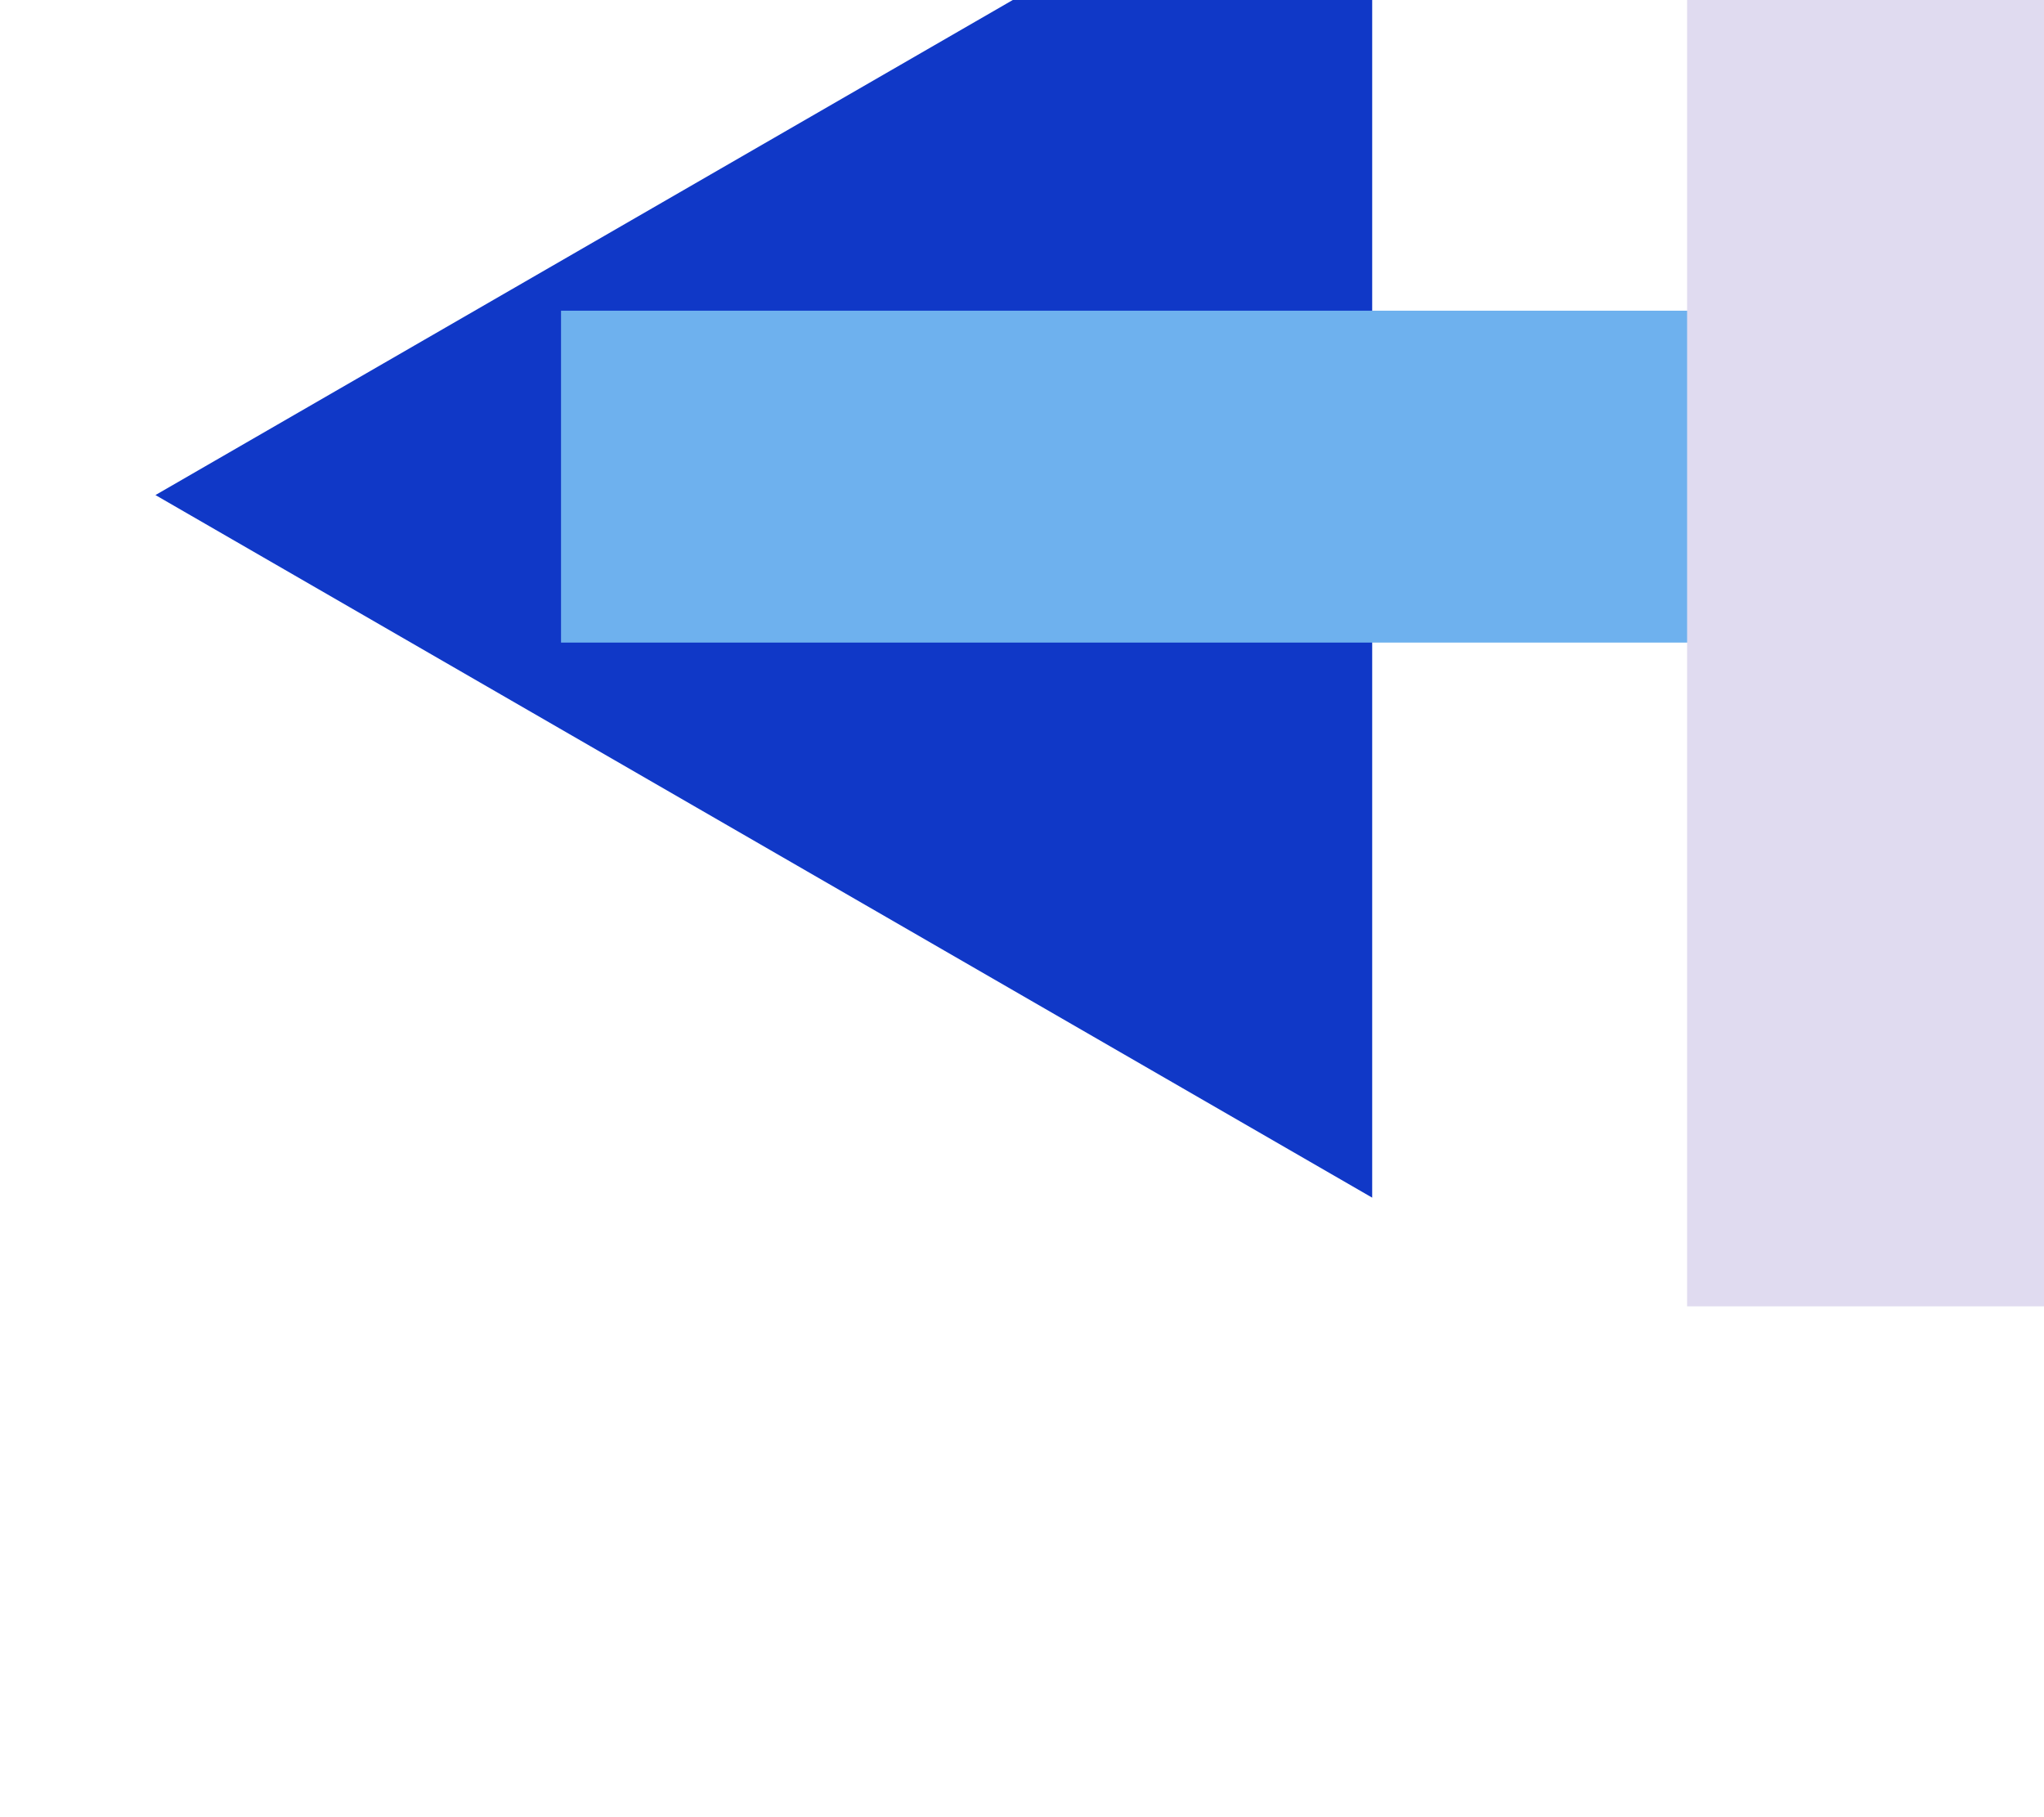 <svg width="135" height="120" viewBox="0 0 135 120" fill="none" xmlns="http://www.w3.org/2000/svg">
<path d="M10.267 32.692L90.629 -13.705L90.629 79.089L10.267 32.692Z" fill="#1038C7"/>
<g style="mix-blend-mode:multiply">
<rect x="139.333" y="20.517" width="21.917" height="102.279" transform="rotate(90 139.333 20.517)" fill="#6EB1EE"/>
</g>
<g style="mix-blend-mode:multiply">
<rect x="111.428" y="86.267" width="107.15" height="41.399" transform="rotate(-90 111.428 86.267)" fill="#E0DBF0"/>
</g>
</svg>
